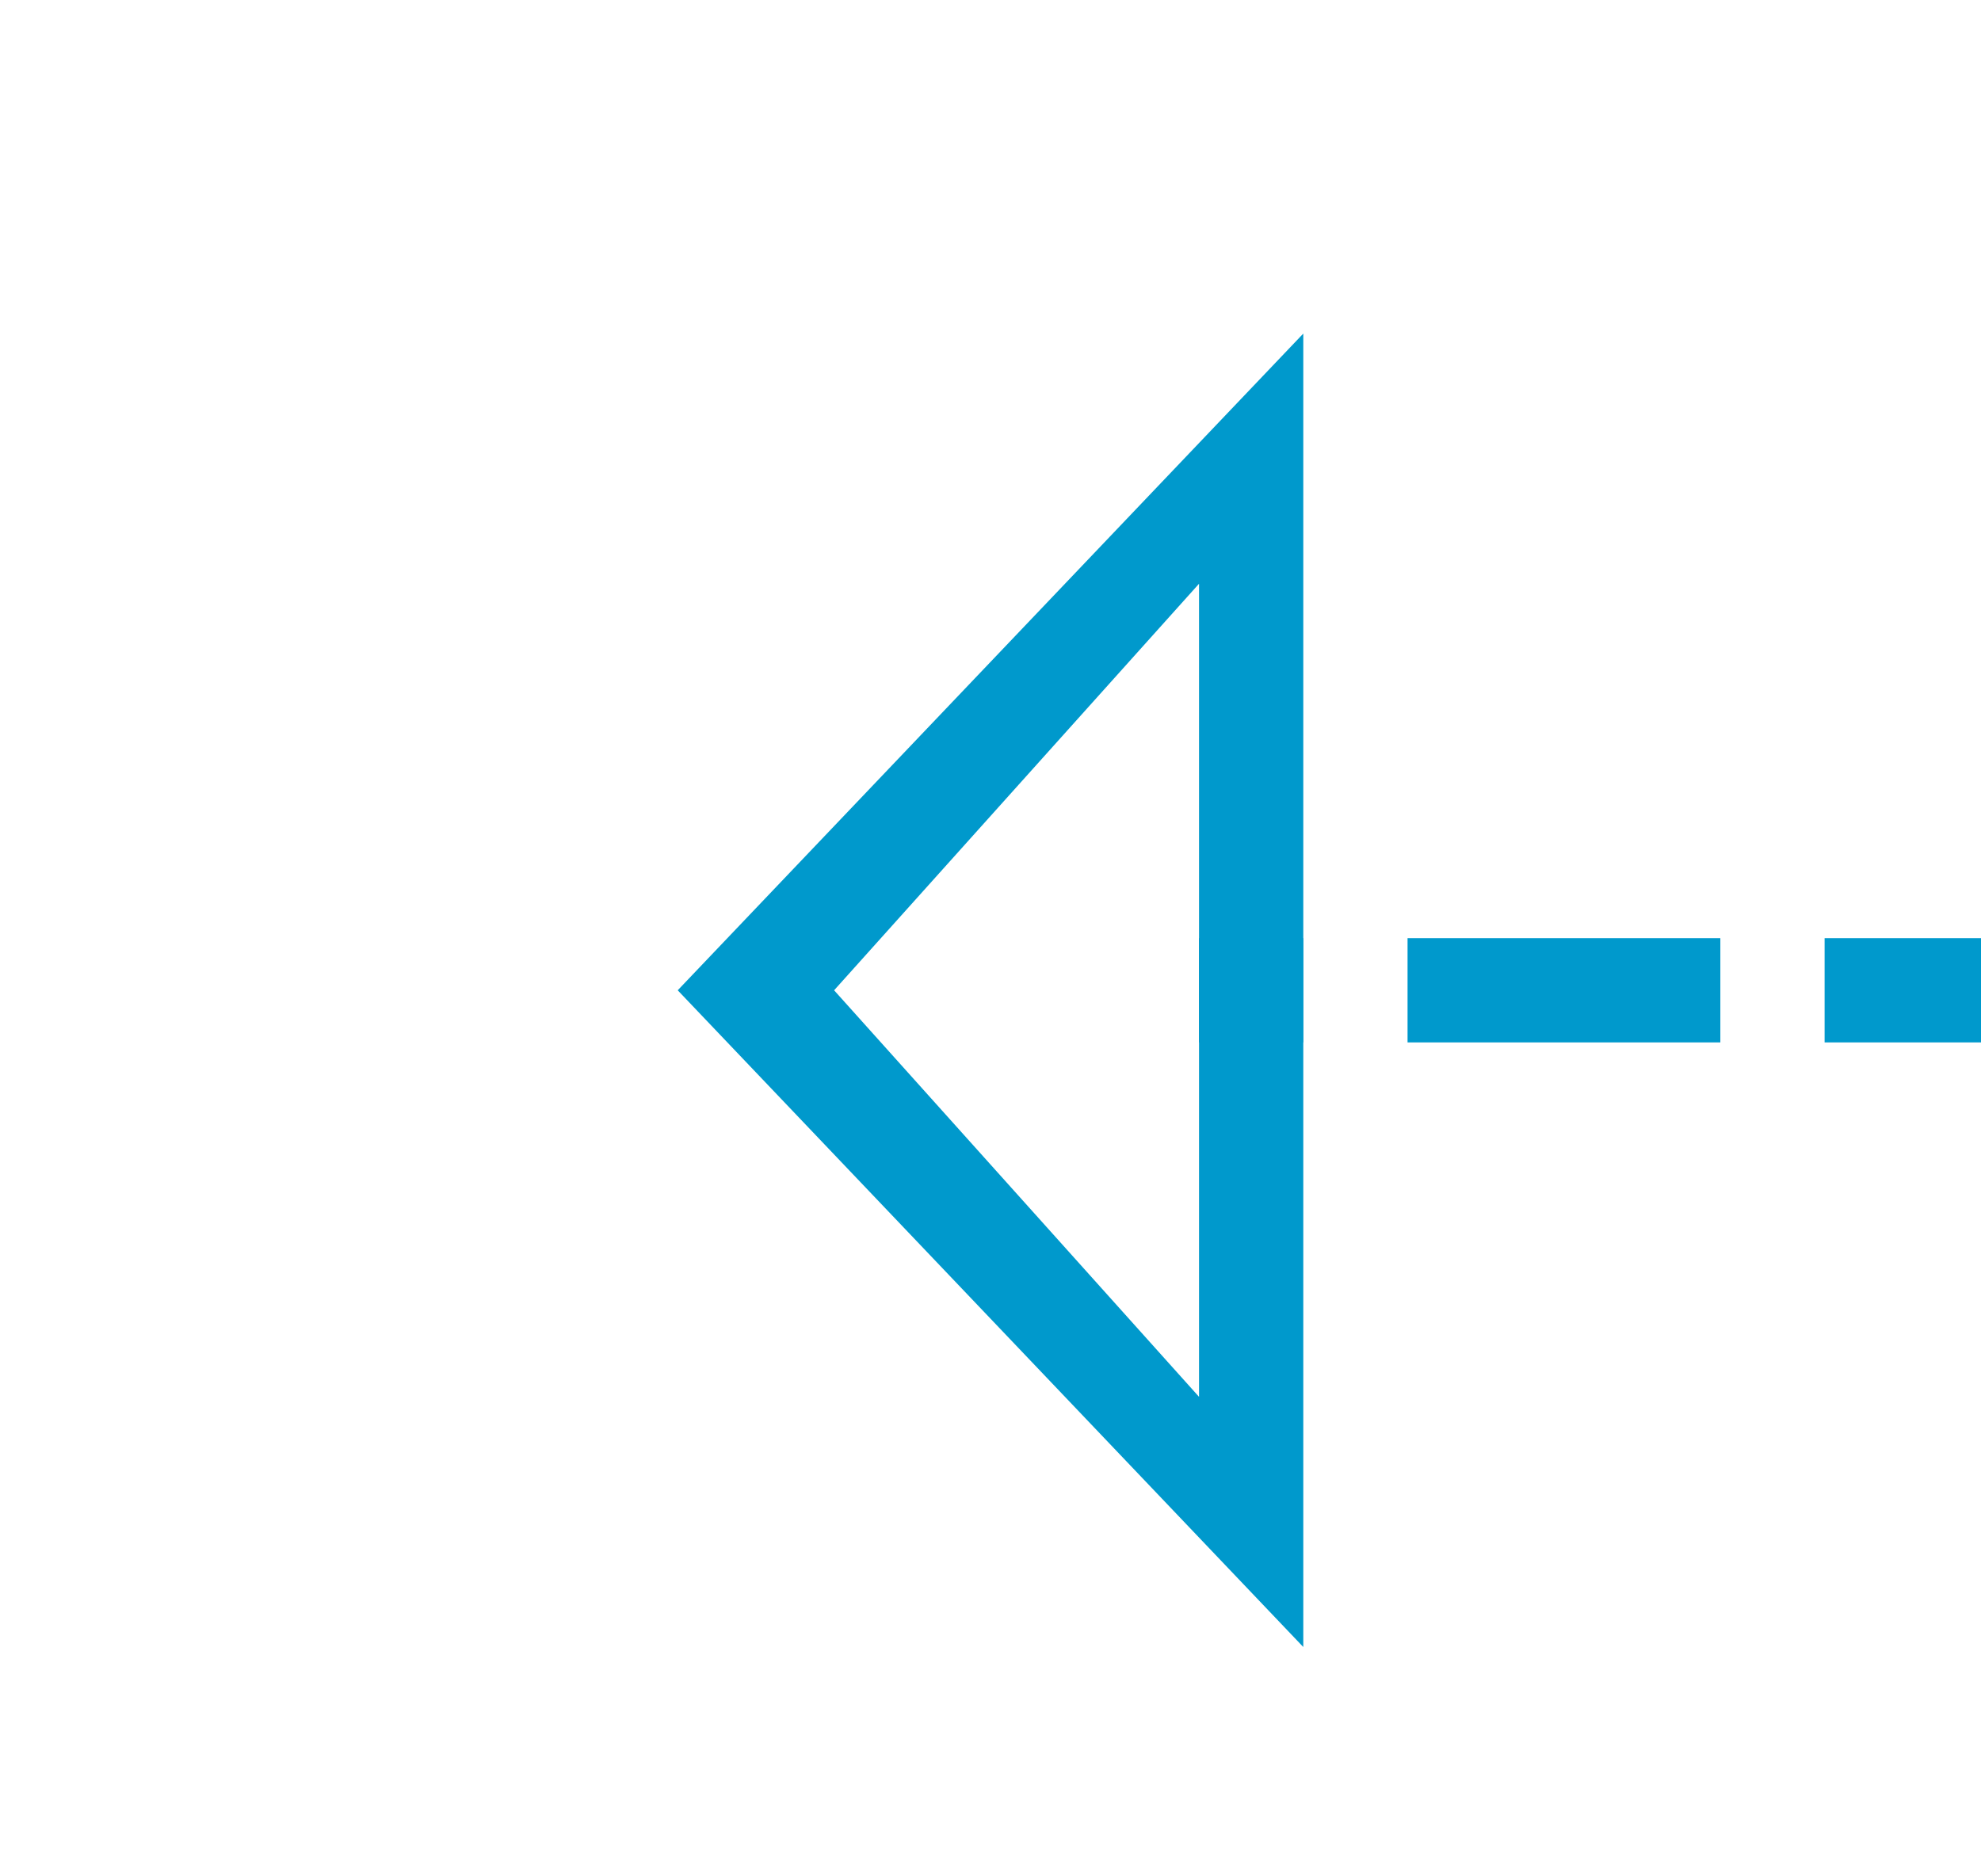 ﻿<?xml version="1.0" encoding="utf-8"?>
<svg version="1.1" xmlns:xlink="http://www.w3.org/1999/xlink" width="19px" height="18px" preserveAspectRatio="xMinYMid meet" viewBox="380 898  19 16" xmlns="http://www.w3.org/2000/svg">
  <defs>
    <mask fill="white" id="clip41">
      <path d="M 412.5 893  L 457.5 893  L 457.5 920  L 412.5 920  Z M 377 893  L 493 893  L 493 920  L 377 920  Z " fill-rule="evenodd" />
    </mask>
  </defs>
  <path d="M 412.5 906.5  L 391.5 906.5  M 457.5 906.5  L 480 906.5  " stroke-width="1" stroke-dasharray="3,1" stroke="#0099cc" fill="none" />
  <path d="M 482 903.5  A 3 3 0 0 0 479 906.5 A 3 3 0 0 0 482 909.5 A 3 3 0 0 0 485 906.5 A 3 3 0 0 0 482 903.5 Z M 482 904.5  A 2 2 0 0 1 484 906.5 A 2 2 0 0 1 482 908.5 A 2 2 0 0 1 480 906.5 A 2 2 0 0 1 482 904.5 Z M 392.5 900.2  L 386.5 906.5  L 392.5 912.8  L 392.5 900.2  Z M 391.5 902.6  L 391.5 910.4  L 388 906.5  L 391.5 902.6  Z " fill-rule="nonzero" fill="#0099cc" stroke="none" mask="url(#clip41)" />
</svg>